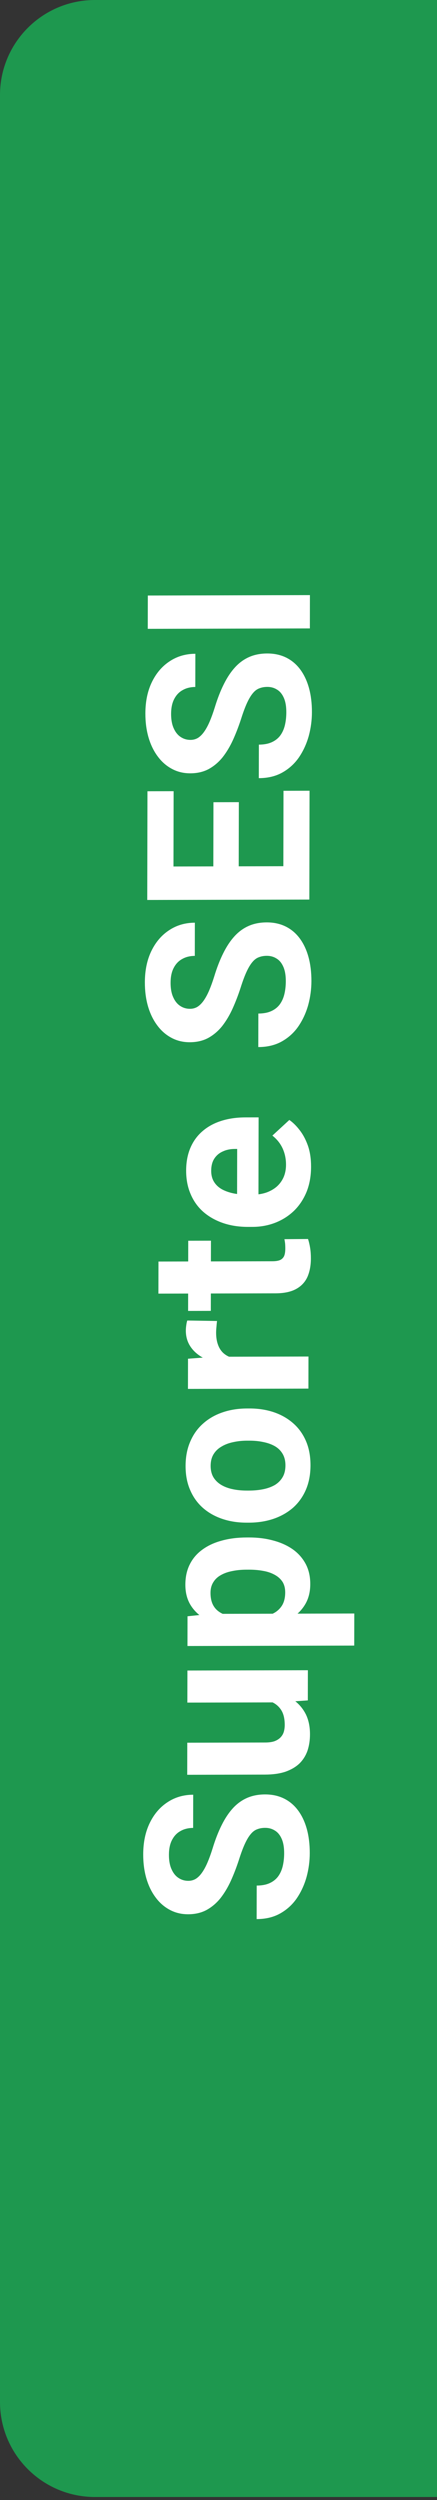 <svg width="46" height="263" viewBox="0 0 46 263" fill="none" xmlns="http://www.w3.org/2000/svg">
<rect x="0" y="0" width="46" height="263" fill="#333333" stroke="none"/>
<path d="M0 10C0 4.477 4.477 0 10 0H46V262.676H10C4.477 262.676 0 258.199 0 252.676V10Z" fill="#1E984F"/>
<path d="M27.912 192.283C27.607 192.283 27.334 192.331 27.091 192.425C26.841 192.512 26.614 192.677 26.411 192.919C26.199 193.162 25.992 193.502 25.788 193.94C25.584 194.378 25.372 194.945 25.152 195.641C24.9 196.415 24.618 197.15 24.304 197.846C23.99 198.535 23.626 199.145 23.21 199.677C22.788 200.202 22.299 200.617 21.743 200.923C21.188 201.222 20.543 201.372 19.809 201.374C19.098 201.375 18.454 201.221 17.876 200.91C17.291 200.599 16.792 200.163 16.379 199.601C15.958 199.04 15.635 198.376 15.41 197.611C15.185 196.839 15.073 195.991 15.075 195.069C15.077 193.811 15.306 192.713 15.761 191.775C16.216 190.836 16.838 190.108 17.628 189.59C18.418 189.065 19.321 188.801 20.337 188.798L20.33 192.29C19.83 192.292 19.392 192.398 19.017 192.61C18.634 192.814 18.332 193.127 18.113 193.55C17.893 193.964 17.783 194.488 17.782 195.121C17.78 195.73 17.873 196.238 18.06 196.644C18.239 197.049 18.485 197.354 18.797 197.556C19.101 197.758 19.444 197.859 19.827 197.858C20.116 197.857 20.378 197.786 20.613 197.645C20.848 197.496 21.067 197.277 21.27 196.987C21.474 196.697 21.666 196.342 21.846 195.919C22.027 195.497 22.204 195.008 22.377 194.453C22.66 193.523 22.978 192.705 23.331 192.001C23.683 191.29 24.079 190.695 24.517 190.217C24.956 189.739 25.453 189.379 26.008 189.135C26.563 188.892 27.192 188.769 27.895 188.767C28.637 188.765 29.301 188.908 29.887 189.196C30.472 189.483 30.967 189.9 31.372 190.446C31.778 190.991 32.085 191.643 32.295 192.4C32.504 193.158 32.608 194.005 32.606 194.942C32.605 195.786 32.494 196.619 32.273 197.439C32.045 198.26 31.704 199.007 31.25 199.68C30.795 200.346 30.216 200.878 29.512 201.278C28.808 201.679 27.976 201.88 27.015 201.882L27.022 198.355C27.553 198.354 28.002 198.271 28.37 198.106C28.737 197.941 29.035 197.709 29.262 197.412C29.489 197.107 29.654 196.747 29.756 196.333C29.858 195.91 29.91 195.449 29.911 194.949C29.912 194.34 29.827 193.84 29.656 193.45C29.485 193.052 29.247 192.76 28.943 192.573C28.638 192.378 28.295 192.282 27.912 192.283ZM29.367 179.084L19.722 179.108L19.729 175.733L32.408 175.701L32.402 178.877L29.367 179.084ZM26.766 178.715L26.744 177.719C27.588 177.717 28.373 177.813 29.099 178.006C29.818 178.2 30.442 178.491 30.973 178.88C31.495 179.27 31.904 179.761 32.2 180.354C32.488 180.947 32.631 181.646 32.63 182.45C32.629 183.067 32.542 183.638 32.369 184.162C32.188 184.678 31.91 185.124 31.534 185.5C31.151 185.868 30.662 186.158 30.068 186.371C29.466 186.576 28.743 186.679 27.899 186.681L19.708 186.702L19.714 183.327L27.929 183.306C28.304 183.305 28.621 183.261 28.878 183.175C29.137 183.08 29.348 182.951 29.512 182.786C29.677 182.622 29.794 182.43 29.865 182.211C29.936 181.985 29.971 181.734 29.972 181.461C29.973 180.766 29.833 180.219 29.553 179.821C29.272 179.416 28.89 179.132 28.406 178.969C27.914 178.798 27.367 178.714 26.766 178.715ZM22.177 169.774L37.295 169.735L37.288 173.11L19.734 173.155L19.739 170.026L22.177 169.774ZM25.954 161.737L26.201 161.736C27.122 161.734 27.978 161.841 28.766 162.058C29.555 162.267 30.242 162.578 30.827 162.99C31.404 163.403 31.857 163.917 32.184 164.534C32.503 165.142 32.661 165.845 32.66 166.642C32.658 167.415 32.501 168.087 32.187 168.659C31.874 169.23 31.435 169.711 30.872 170.103C30.301 170.488 29.64 170.798 28.89 171.034C28.14 171.27 27.334 171.452 26.475 171.579L25.83 171.581C24.909 171.458 24.065 171.281 23.3 171.048C22.527 170.816 21.86 170.509 21.298 170.128C20.728 169.739 20.288 169.263 19.976 168.701C19.665 168.132 19.51 167.464 19.512 166.699C19.513 165.894 19.667 165.187 19.973 164.577C20.278 163.959 20.717 163.442 21.288 163.026C21.859 162.603 22.539 162.285 23.329 162.072C24.118 161.851 24.994 161.739 25.954 161.737ZM26.194 165.123L25.948 165.124C25.409 165.125 24.913 165.173 24.459 165.268C23.998 165.355 23.596 165.497 23.252 165.693C22.908 165.882 22.642 166.132 22.453 166.445C22.258 166.75 22.159 167.122 22.158 167.559C22.157 168.02 22.231 168.414 22.379 168.742C22.526 169.062 22.741 169.323 23.022 169.526C23.303 169.728 23.638 169.88 24.029 169.98C24.419 170.081 24.86 170.142 25.352 170.164L26.981 170.16C27.56 170.12 28.079 170.009 28.541 169.828C28.994 169.647 29.354 169.369 29.62 168.993C29.887 168.618 30.02 168.125 30.022 167.516C30.022 167.07 29.925 166.696 29.731 166.391C29.528 166.087 29.251 165.842 28.9 165.655C28.549 165.461 28.143 165.325 27.682 165.248C27.221 165.163 26.725 165.122 26.194 165.123ZM26.227 160.178L25.981 160.178C25.051 160.181 24.196 160.05 23.415 159.787C22.627 159.523 21.944 159.138 21.367 158.632C20.79 158.125 20.341 157.501 20.023 156.76C19.696 156.019 19.533 155.168 19.535 154.207C19.537 153.246 19.703 152.39 20.032 151.639C20.354 150.888 20.805 150.258 21.384 149.749C21.963 149.232 22.647 148.839 23.437 148.572C24.218 148.304 25.074 148.169 26.004 148.167L26.25 148.166C27.172 148.164 28.027 148.294 28.816 148.558C29.596 148.822 30.279 149.21 30.864 149.725C31.441 150.231 31.889 150.855 32.208 151.596C32.527 152.337 32.685 153.189 32.684 154.15C32.682 155.111 32.52 155.966 32.198 156.717C31.877 157.46 31.426 158.09 30.847 158.607C30.26 159.117 29.576 159.505 28.794 159.773C28.005 160.04 27.149 160.175 26.227 160.178ZM25.987 156.803L26.233 156.803C26.765 156.801 27.261 156.753 27.722 156.658C28.183 156.563 28.59 156.414 28.942 156.21C29.286 155.998 29.556 155.724 29.752 155.388C29.948 155.051 30.046 154.641 30.047 154.156C30.048 153.688 29.951 153.285 29.756 152.95C29.562 152.615 29.293 152.346 28.949 152.144C28.598 151.941 28.192 151.794 27.731 151.701C27.271 151.601 26.775 151.551 26.243 151.553L25.997 151.553C25.482 151.555 24.997 151.607 24.544 151.709C24.083 151.804 23.676 151.958 23.324 152.17C22.965 152.374 22.683 152.644 22.479 152.98C22.275 153.317 22.173 153.723 22.172 154.2C22.171 154.676 22.272 155.082 22.474 155.418C22.677 155.745 22.958 156.014 23.317 156.224C23.668 156.427 24.074 156.574 24.534 156.666C24.987 156.759 25.472 156.805 25.987 156.803ZM22.557 142.726L32.471 142.701L32.465 146.076L19.785 146.108L19.791 142.933L22.557 142.726ZM19.717 138.913L22.846 138.964C22.822 139.128 22.802 139.327 22.786 139.562C22.762 139.788 22.75 139.995 22.749 140.183C22.748 140.659 22.81 141.073 22.934 141.425C23.051 141.768 23.226 142.057 23.46 142.29C23.694 142.516 23.979 142.688 24.315 142.804C24.65 142.912 25.033 142.974 25.463 142.988L25.251 143.669C24.43 143.671 23.677 143.591 22.989 143.428C22.294 143.266 21.689 143.029 21.174 142.718C20.659 142.399 20.262 142.01 19.981 141.549C19.701 141.089 19.561 140.562 19.562 139.968C19.563 139.781 19.579 139.589 19.61 139.394C19.634 139.199 19.67 139.038 19.717 138.913ZM19.815 130.522L22.205 130.516L22.191 137.899L19.801 137.905L19.815 130.522ZM16.675 136.085L16.682 132.71L28.67 132.68C29.037 132.679 29.318 132.631 29.514 132.537C29.709 132.435 29.846 132.286 29.925 132.09C29.996 131.895 30.031 131.649 30.032 131.352C30.032 131.141 30.025 130.953 30.009 130.789C29.986 130.618 29.963 130.473 29.94 130.356L32.424 130.338C32.517 130.627 32.591 130.939 32.645 131.275C32.699 131.611 32.726 131.982 32.725 132.388C32.724 133.13 32.601 133.779 32.358 134.334C32.107 134.882 31.708 135.305 31.16 135.603C30.613 135.901 29.894 136.051 29.003 136.054L16.675 136.085ZM32.743 122.732C32.742 123.716 32.584 124.599 32.27 125.381C31.948 126.163 31.505 126.829 30.942 127.377C30.378 127.917 29.725 128.333 28.982 128.624C28.232 128.915 27.435 129.062 26.591 129.064L26.122 129.065C25.161 129.067 24.282 128.933 23.486 128.662C22.69 128.39 21.999 128.001 21.414 127.495C20.829 126.981 20.381 126.357 20.07 125.623C19.751 124.89 19.593 124.062 19.594 123.14C19.596 122.242 19.746 121.445 20.044 120.748C20.342 120.052 20.765 119.469 21.313 118.999C21.861 118.521 22.518 118.16 23.284 117.916C24.042 117.672 24.886 117.549 25.816 117.546L27.222 117.543L27.203 127.621L24.953 127.627L24.966 120.865L24.708 120.865C24.239 120.867 23.821 120.954 23.454 121.127C23.078 121.292 22.781 121.542 22.562 121.879C22.342 122.215 22.232 122.645 22.231 123.169C22.23 123.614 22.327 123.997 22.522 124.316C22.716 124.636 22.989 124.897 23.341 125.099C23.692 125.294 24.105 125.441 24.582 125.542C25.05 125.634 25.566 125.68 26.128 125.678L26.597 125.677C27.105 125.676 27.574 125.604 28.004 125.463C28.434 125.313 28.805 125.105 29.118 124.839C29.431 124.564 29.674 124.236 29.847 123.852C30.019 123.461 30.106 123.02 30.107 122.527C30.108 121.918 29.992 121.352 29.759 120.829C29.518 120.299 29.155 119.842 28.672 119.461L30.456 117.816C30.838 118.08 31.205 118.443 31.555 118.903C31.906 119.355 32.194 119.901 32.419 120.541C32.637 121.181 32.745 121.911 32.743 122.732ZM28.086 100.548C27.782 100.549 27.508 100.597 27.266 100.691C27.016 100.778 26.789 100.942 26.585 101.185C26.374 101.428 26.166 101.768 25.962 102.206C25.758 102.644 25.546 103.211 25.326 103.907C25.075 104.681 24.792 105.416 24.478 106.112C24.164 106.801 23.8 107.411 23.385 107.943C22.962 108.468 22.473 108.883 21.918 109.189C21.363 109.487 20.718 109.637 19.983 109.639C19.272 109.641 18.628 109.487 18.051 109.176C17.465 108.865 16.966 108.428 16.553 107.867C16.132 107.305 15.809 106.642 15.584 105.877C15.359 105.104 15.248 104.257 15.249 103.335C15.252 102.077 15.48 100.979 15.935 100.04C16.39 99.102 17.012 98.374 17.803 97.856C18.593 97.331 19.495 97.067 20.511 97.064L20.505 100.556C20.005 100.557 19.567 100.664 19.191 100.876C18.808 101.08 18.507 101.393 18.287 101.816C18.068 102.23 17.957 102.754 17.956 103.387C17.955 103.996 18.048 104.504 18.235 104.909C18.413 105.315 18.659 105.619 18.971 105.822C19.275 106.024 19.619 106.125 20.002 106.124C20.291 106.123 20.553 106.052 20.787 105.911C21.022 105.762 21.241 105.542 21.445 105.253C21.648 104.963 21.84 104.607 22.021 104.185C22.201 103.763 22.378 103.274 22.551 102.719C22.834 101.788 23.152 100.971 23.505 100.267C23.858 99.555 24.254 98.96 24.692 98.483C25.13 98.005 25.627 97.644 26.182 97.401C26.737 97.157 27.367 97.035 28.07 97.033C28.812 97.031 29.476 97.174 30.061 97.461C30.646 97.749 31.142 98.166 31.547 98.711C31.952 99.257 32.26 99.909 32.469 100.666C32.678 101.423 32.782 102.271 32.781 103.208C32.779 104.052 32.668 104.884 32.448 105.705C32.22 106.526 31.878 107.273 31.424 107.946C30.97 108.611 30.39 109.144 29.686 109.544C28.983 109.944 28.15 110.146 27.189 110.148L27.196 106.621C27.727 106.62 28.177 106.536 28.544 106.371C28.912 106.206 29.209 105.975 29.436 105.678C29.663 105.372 29.828 105.013 29.93 104.598C30.033 104.176 30.084 103.715 30.085 103.215C30.086 102.606 30.001 102.106 29.83 101.716C29.659 101.318 29.422 101.025 29.117 100.839C28.813 100.644 28.469 100.547 28.086 100.548ZM29.842 83.189L32.584 83.182L32.567 92.264L29.825 92.271L29.842 83.189ZM15.507 91.159L32.569 91.115L32.562 94.631L15.5 94.674L15.507 91.159ZM22.469 84.391L25.141 84.384L25.126 92.283L22.454 92.289L22.469 84.391ZM15.522 83.237L18.276 83.23L18.259 92.3L15.505 92.307L15.522 83.237ZM28.14 72.259C27.835 72.26 27.562 72.308 27.32 72.402C27.07 72.489 26.843 72.653 26.639 72.896C26.428 73.139 26.22 73.479 26.016 73.917C25.812 74.355 25.6 74.922 25.38 75.618C25.128 76.392 24.846 77.127 24.532 77.823C24.218 78.512 23.854 79.122 23.439 79.654C23.016 80.179 22.527 80.594 21.971 80.9C21.416 81.198 20.771 81.349 20.037 81.35C19.326 81.352 18.682 81.198 18.104 80.886C17.519 80.576 17.02 80.139 16.607 79.578C16.186 79.016 15.863 78.353 15.638 77.588C15.413 76.815 15.301 75.968 15.303 75.046C15.305 73.788 15.534 72.69 15.989 71.751C16.444 70.813 17.066 70.085 17.856 69.567C18.646 69.041 19.549 68.778 20.565 68.775L20.558 72.267C20.058 72.268 19.621 72.375 19.245 72.587C18.862 72.791 18.561 73.104 18.341 73.527C18.122 73.941 18.011 74.465 18.01 75.098C18.009 75.707 18.102 76.215 18.288 76.621C18.467 77.026 18.713 77.33 19.025 77.533C19.329 77.735 19.673 77.836 20.055 77.835C20.345 77.834 20.606 77.763 20.841 77.622C21.076 77.473 21.295 77.253 21.498 76.964C21.702 76.674 21.894 76.318 22.075 75.896C22.255 75.474 22.432 74.985 22.605 74.43C22.888 73.499 23.206 72.682 23.559 71.978C23.912 71.266 24.307 70.671 24.746 70.194C25.184 69.716 25.681 69.356 26.236 69.112C26.791 68.868 27.42 68.746 28.123 68.744C28.866 68.742 29.529 68.885 30.115 69.172C30.7 69.46 31.195 69.877 31.601 70.422C32.006 70.968 32.313 71.62 32.523 72.377C32.732 73.134 32.836 73.982 32.834 74.919C32.833 75.763 32.722 76.595 32.502 77.416C32.273 78.237 31.932 78.984 31.478 79.657C31.023 80.322 30.444 80.855 29.74 81.255C29.036 81.656 28.204 81.857 27.243 81.859L27.25 78.332C27.781 78.331 28.23 78.247 28.598 78.082C28.965 77.917 29.263 77.686 29.49 77.389C29.717 77.083 29.882 76.724 29.984 76.309C30.086 75.887 30.138 75.426 30.139 74.926C30.14 74.317 30.055 73.817 29.884 73.427C29.713 73.029 29.475 72.736 29.171 72.55C28.867 72.355 28.523 72.258 28.14 72.259ZM15.561 62.647L32.623 62.603L32.617 66.107L15.554 66.151L15.561 62.647Z" fill="white"/>
</svg>
